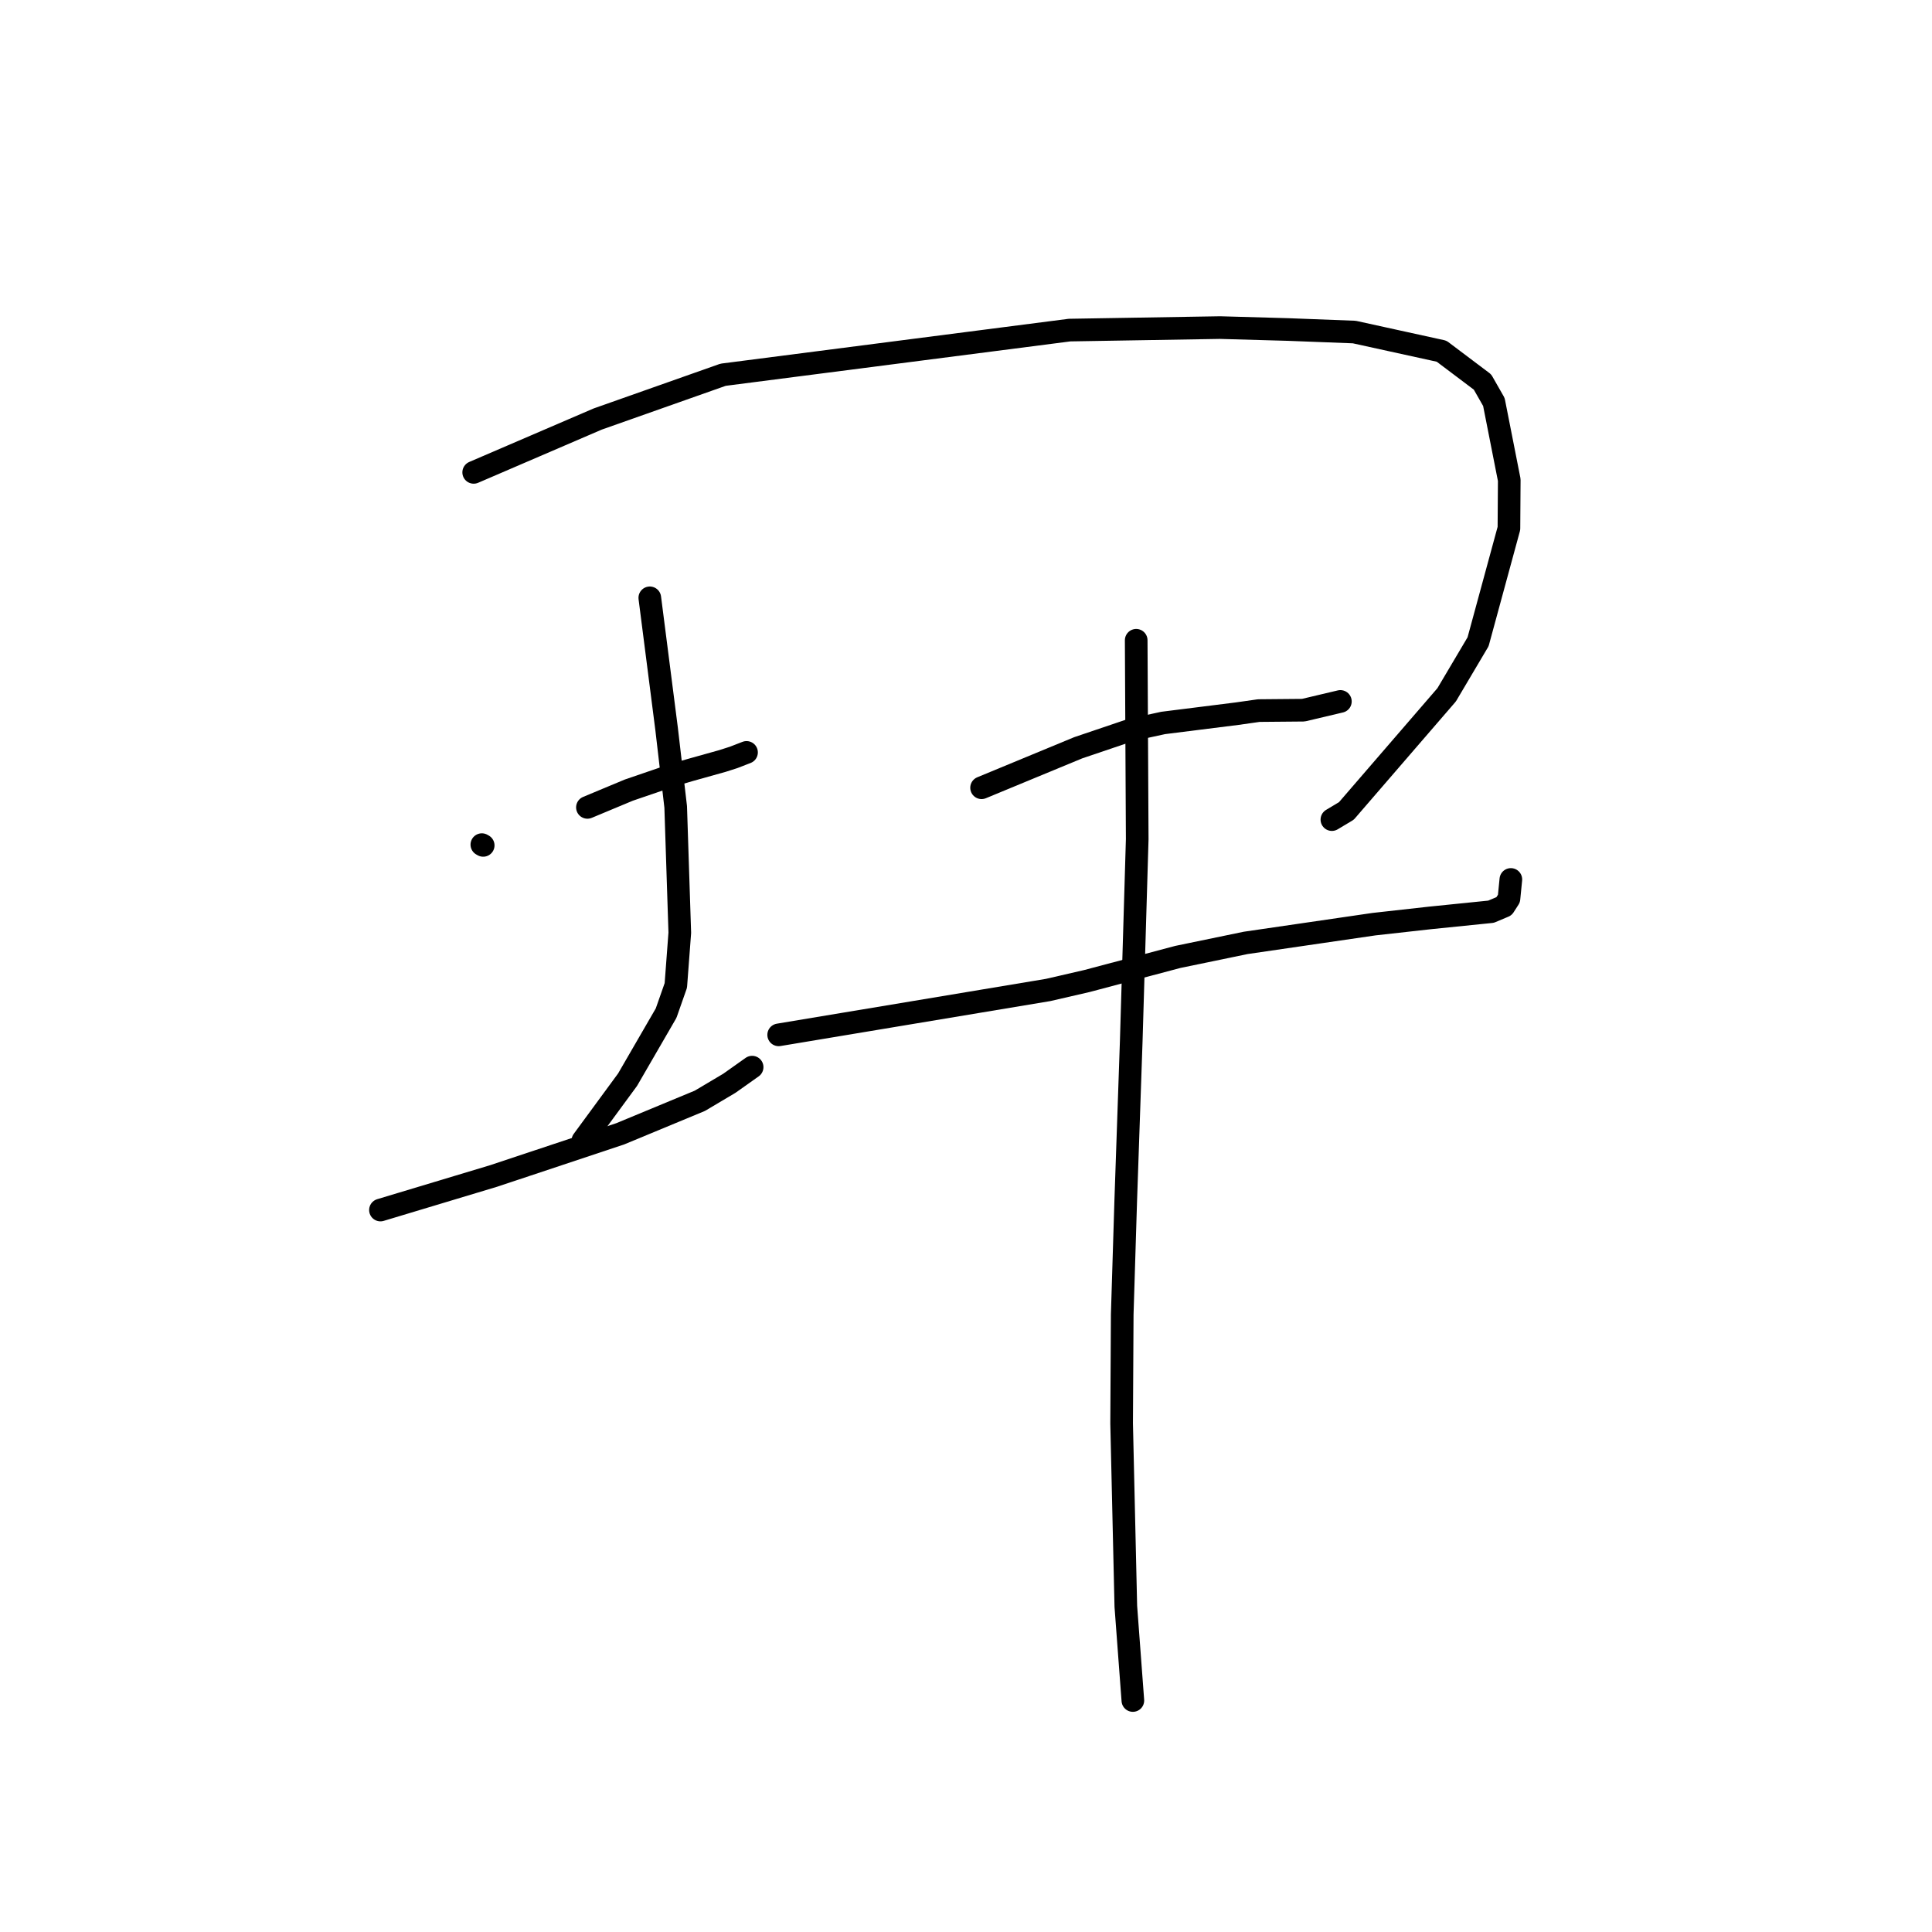 <?xml version="1.0" standalone="no"?>
    <svg width="256" height="256" xmlns="http://www.w3.org/2000/svg" version="1.1">
    <polyline stroke="black" stroke-width="3" stroke-linecap="round" fill="transparent" stroke-linejoin="round" points="63.847 111.918 63.937 111.969 64.026 112.019 " />
        <polyline stroke="black" stroke-width="3" stroke-linecap="round" fill="transparent" stroke-linejoin="round" points="62.767 62.592 70.979 59.059 79.192 55.526 95.814 49.656 141.722 43.739 161.654 43.407 170.676 43.662 179.45 43.998 191.018 46.535 196.437 50.618 197.947 53.265 199.984 63.595 199.941 70.013 195.852 85.037 191.69 92.065 178.402 107.453 176.482 108.602 " />
        <polyline stroke="black" stroke-width="3" stroke-linecap="round" fill="transparent" stroke-linejoin="round" points="77.836 106.983 80.582 105.837 83.328 104.692 89.132 102.706 91.484 102.022 95.723 100.836 97.205 100.362 98.538 99.846 98.919 99.698 " />
        <polyline stroke="black" stroke-width="3" stroke-linecap="round" fill="transparent" stroke-linejoin="round" points="86.102 79.215 87.215 87.899 88.328 96.584 89.533 106.917 90.076 123.593 89.551 130.576 88.264 134.244 83.159 143.059 77.772 150.395 77.233 151.129 " />
        <polyline stroke="black" stroke-width="3" stroke-linecap="round" fill="transparent" stroke-linejoin="round" points="50.412 160.336 57.914 158.078 65.416 155.819 82.166 150.243 92.732 145.862 96.645 143.539 99.388 141.595 99.661 141.402 " />
        <polyline stroke="black" stroke-width="3" stroke-linecap="round" fill="transparent" stroke-linejoin="round" points="130.064 104.382 136.467 101.732 142.87 99.083 149.818 96.731 154.125 95.795 163.913 94.566 166.796 94.157 172.698 94.104 177.234 93.031 177.607 92.943 " />
        <polyline stroke="black" stroke-width="3" stroke-linecap="round" fill="transparent" stroke-linejoin="round" points="103.178 137.124 121.03 134.151 138.881 131.177 143.997 129.997 156.082 126.795 165.056 124.939 182.059 122.457 189.473 121.63 197.567 120.807 199.293 120.081 199.945 119.067 200.171 116.784 200.196 116.532 " />
        <polyline stroke="black" stroke-width="3" stroke-linecap="round" fill="transparent" stroke-linejoin="round" points="150.552 84.839 150.619 98.019 150.687 111.199 149.895 137.944 149.164 159.157 148.701 174.177 148.621 188.602 149.178 212.853 150.025 224.192 150.11 225.326 " />
        </svg>